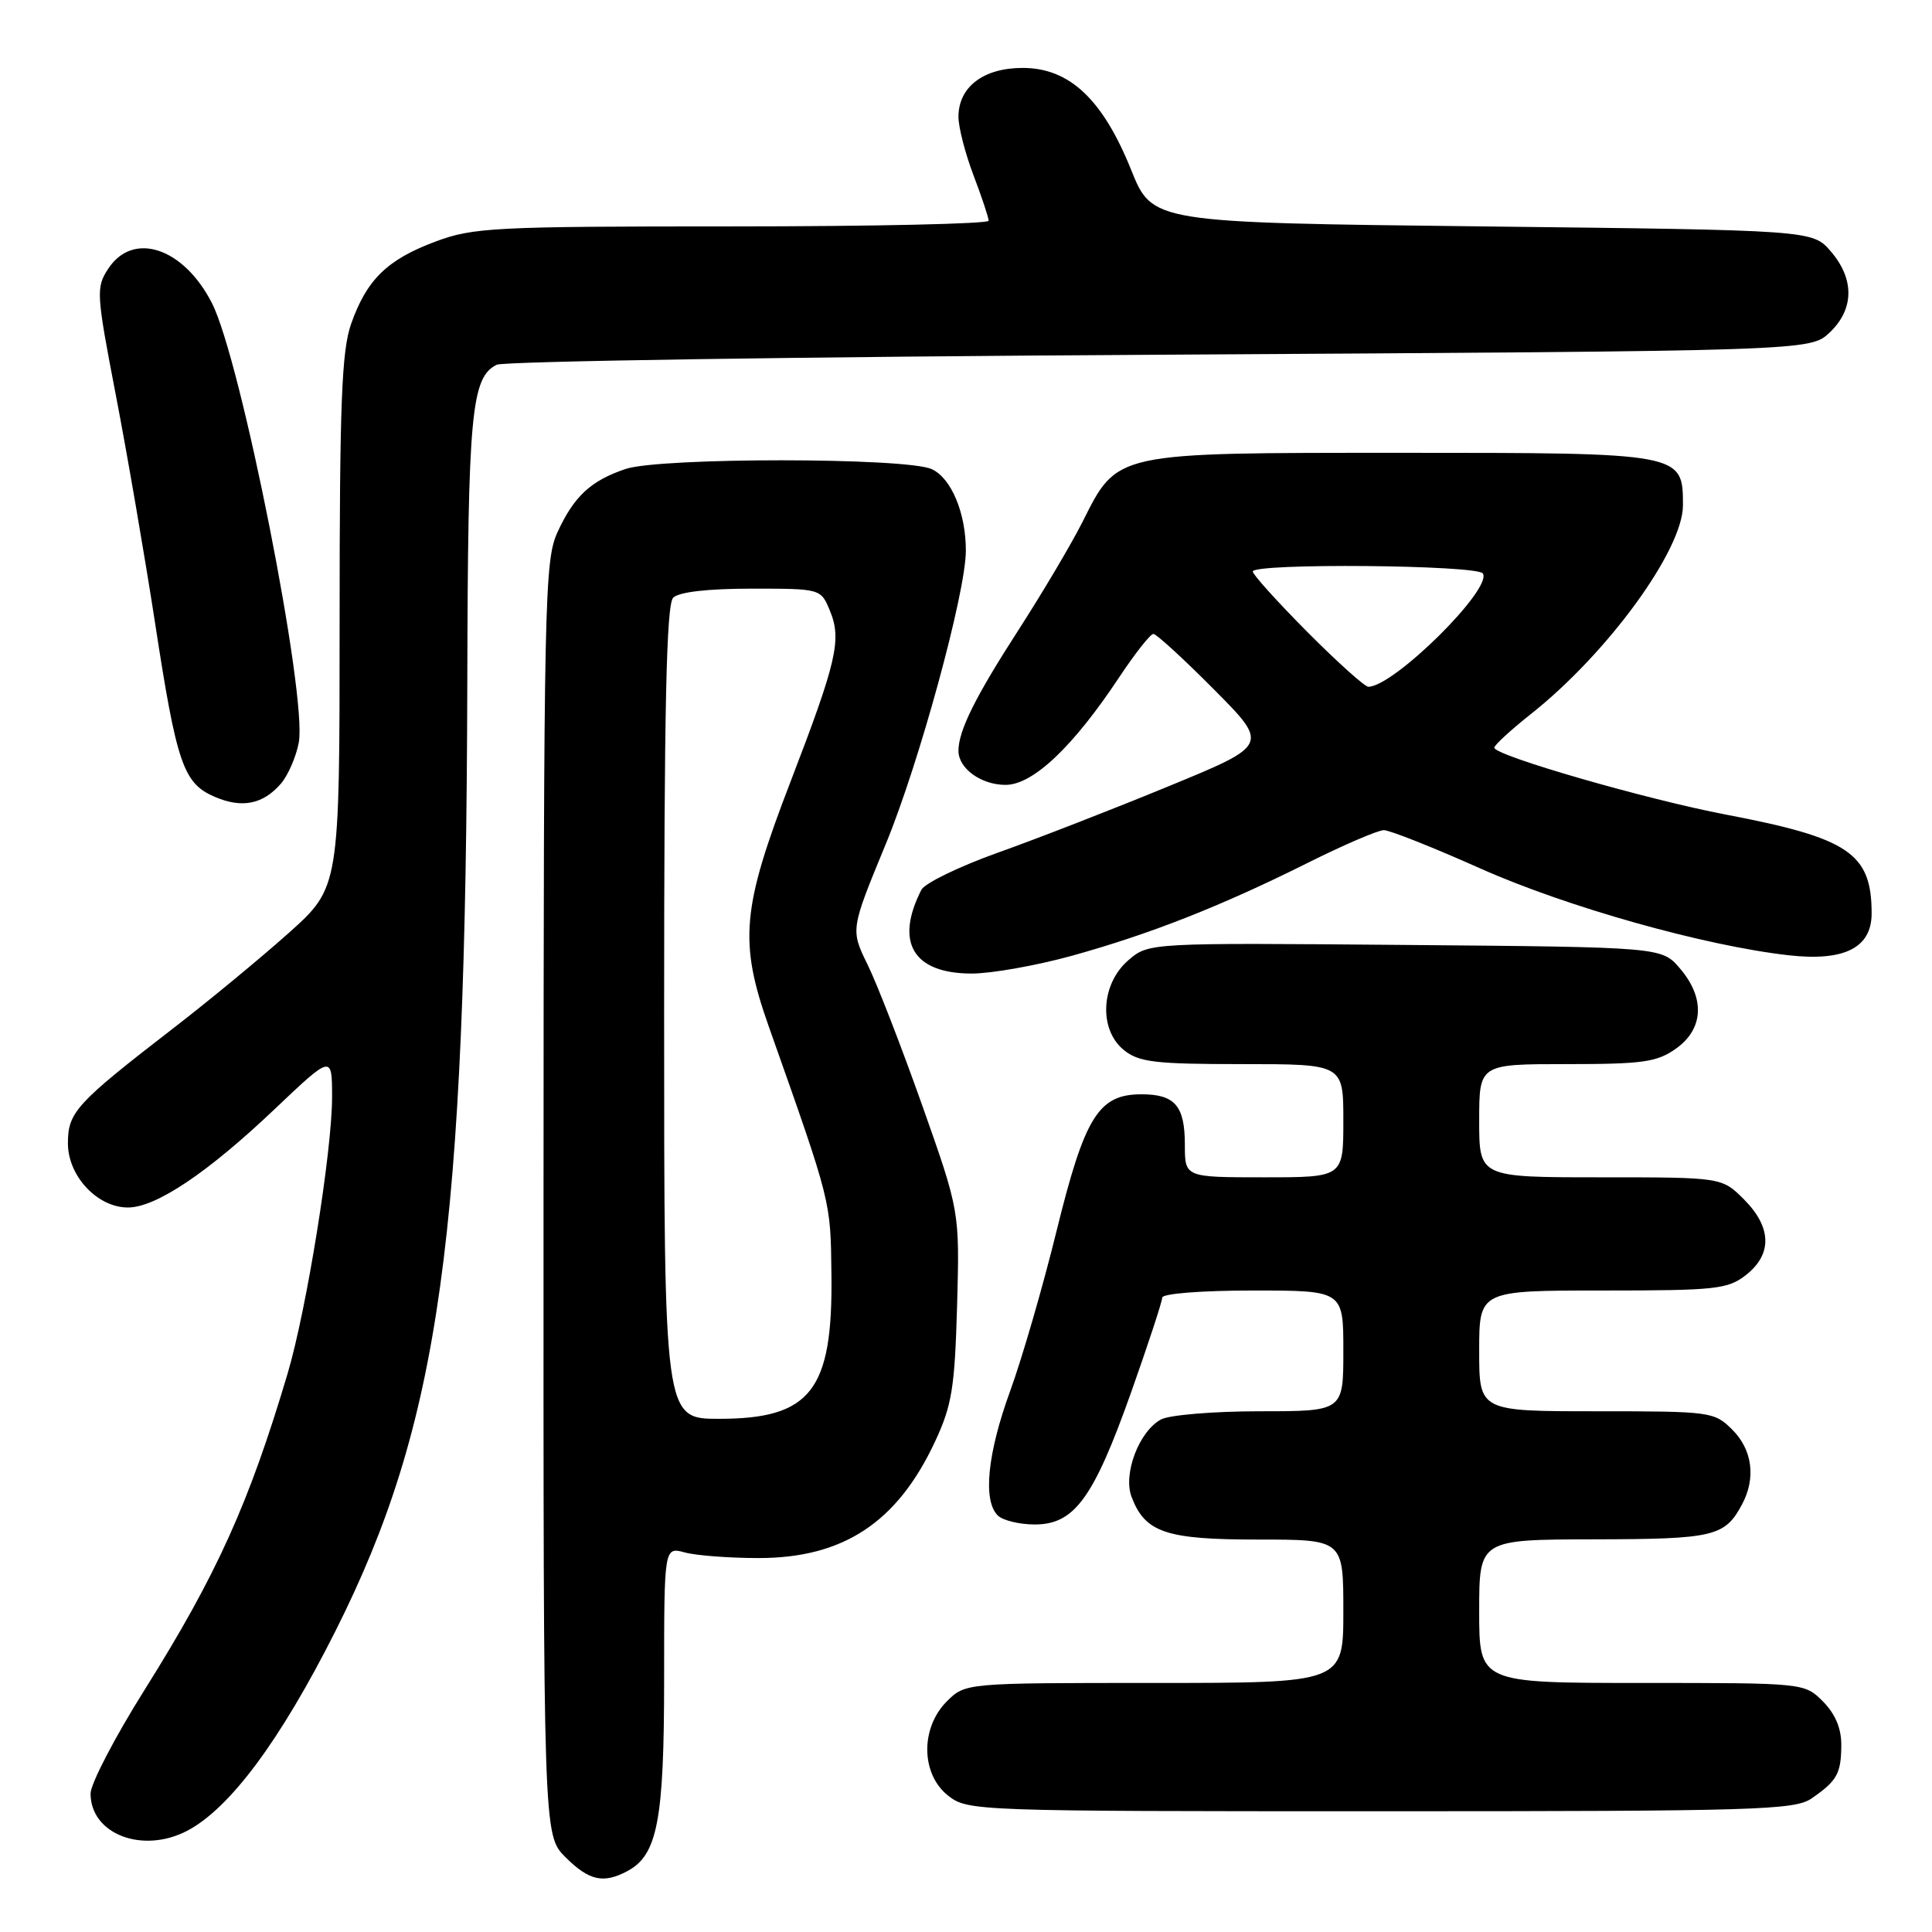 <?xml version="1.0" encoding="UTF-8" standalone="no"?>
<!DOCTYPE svg PUBLIC "-//W3C//DTD SVG 1.1//EN" "http://www.w3.org/Graphics/SVG/1.1/DTD/svg11.dtd" >
<svg xmlns="http://www.w3.org/2000/svg" xmlns:xlink="http://www.w3.org/1999/xlink" version="1.1" viewBox="0 0 256 256">
 <g >
 <path fill="currentColor"
d=" M 83.15 247.92 C 87.12 245.79 88.00 241.20 88.00 222.51 C 88.00 204.96 88.00 204.96 90.75 205.71 C 92.26 206.12 96.65 206.45 100.50 206.45 C 111.74 206.46 118.90 201.73 123.90 191.01 C 126.14 186.21 126.51 183.89 126.82 173.00 C 127.16 160.50 127.16 160.50 122.21 146.50 C 119.48 138.80 116.23 130.40 114.97 127.84 C 112.69 123.18 112.69 123.18 117.37 111.84 C 121.78 101.17 127.97 78.53 127.98 73.00 C 128.00 68.00 126.05 63.34 123.45 62.16 C 120.05 60.61 87.50 60.60 82.90 62.14 C 78.29 63.69 76.06 65.76 73.88 70.50 C 72.15 74.28 72.04 79.14 72.02 158.83 C 72.00 243.15 72.00 243.15 74.92 246.08 C 78.06 249.21 79.95 249.63 83.15 247.92 Z  M 24.80 242.59 C 30.47 239.62 37.15 230.61 44.43 216.16 C 58.31 188.55 61.74 163.90 61.92 90.40 C 62.00 54.73 62.44 50.00 65.82 48.33 C 66.74 47.87 106.28 47.27 153.67 47.00 C 239.84 46.50 239.84 46.50 242.42 44.08 C 245.69 41.00 245.76 36.99 242.59 33.31 C 240.17 30.50 240.17 30.50 196.43 30.00 C 152.69 29.50 152.69 29.50 149.88 22.50 C 146.11 13.14 141.70 9.00 135.51 9.00 C 130.30 9.00 127.00 11.52 127.00 15.49 C 127.00 16.86 127.90 20.35 129.00 23.24 C 130.10 26.13 131.00 28.84 131.00 29.25 C 131.00 29.66 115.72 30.00 97.04 30.00 C 65.47 30.00 62.70 30.14 57.70 32.01 C 51.31 34.40 48.60 37.04 46.53 42.90 C 45.27 46.50 45.00 53.37 45.00 82.42 C 45.00 117.59 45.00 117.59 38.25 123.63 C 34.54 126.94 27.68 132.61 23.00 136.22 C 10.06 146.21 9.00 147.37 9.00 151.50 C 9.00 155.83 12.90 160.00 16.95 160.00 C 20.66 160.00 27.52 155.40 36.42 146.94 C 44.00 139.75 44.00 139.75 44.00 145.39 C 44.00 152.57 40.63 173.52 38.11 182.00 C 32.99 199.23 28.69 208.72 19.16 223.91 C 15.22 230.18 12.00 236.37 12.00 237.66 C 12.00 243.03 18.88 245.68 24.80 242.59 Z  M 240.03 238.31 C 243.42 235.98 243.97 235.01 243.98 231.20 C 243.99 229.02 243.17 227.08 241.55 225.45 C 239.09 223.00 239.09 223.00 217.55 223.00 C 196.00 223.00 196.00 223.00 196.00 213.50 C 196.00 204.00 196.00 204.00 211.25 203.97 C 227.16 203.94 228.55 203.60 230.84 199.32 C 232.69 195.84 232.20 192.11 229.55 189.45 C 227.15 187.06 226.72 187.00 211.55 187.00 C 196.00 187.00 196.00 187.00 196.00 179.00 C 196.00 171.00 196.00 171.00 212.37 171.00 C 227.41 171.00 228.94 170.83 231.37 168.93 C 234.86 166.17 234.76 162.61 231.08 158.92 C 228.15 156.00 228.15 156.00 212.08 156.00 C 196.00 156.00 196.00 156.00 196.00 148.50 C 196.00 141.00 196.00 141.00 207.60 141.00 C 217.72 141.00 219.56 140.74 222.10 138.93 C 225.76 136.32 225.95 132.22 222.59 128.31 C 220.18 125.50 220.18 125.50 186.19 125.21 C 152.20 124.92 152.20 124.92 149.51 127.24 C 145.86 130.38 145.56 136.41 148.91 139.13 C 150.91 140.75 153.02 141.00 164.61 141.00 C 178.00 141.00 178.00 141.00 178.00 148.50 C 178.00 156.00 178.00 156.00 167.50 156.00 C 157.00 156.00 157.00 156.00 157.00 151.70 C 157.00 146.53 155.69 145.00 151.25 145.00 C 145.57 145.00 143.74 147.94 140.02 163.03 C 138.20 170.44 135.42 180.02 133.85 184.32 C 130.84 192.59 130.21 198.81 132.20 200.80 C 132.86 201.46 135.07 202.00 137.11 202.00 C 142.36 202.00 144.89 198.54 149.87 184.52 C 152.14 178.11 154.00 172.45 154.00 171.94 C 154.00 171.41 159.22 171.00 166.00 171.00 C 178.00 171.00 178.00 171.00 178.00 179.00 C 178.00 187.00 178.00 187.00 166.93 187.00 C 160.85 187.00 154.96 187.49 153.85 188.08 C 150.94 189.64 148.78 195.30 149.94 198.35 C 151.74 203.08 154.49 204.00 166.72 204.00 C 178.00 204.00 178.00 204.00 178.00 213.50 C 178.00 223.00 178.00 223.00 152.95 223.00 C 127.91 223.00 127.91 223.00 125.45 225.45 C 121.94 228.97 122.02 235.09 125.63 237.93 C 128.23 239.97 129.15 240.00 182.91 240.00 C 232.60 240.00 237.78 239.85 240.03 238.31 Z  M 142.01 126.65 C 152.39 123.77 161.73 120.10 173.23 114.36 C 178.03 111.96 182.59 110.00 183.37 110.00 C 184.14 110.00 189.89 112.28 196.14 115.07 C 207.59 120.18 225.84 125.32 237.02 126.58 C 244.38 127.41 248.00 125.59 248.00 121.04 C 248.00 113.07 245.02 111.05 228.70 107.94 C 218.15 105.93 198.00 100.11 198.00 99.07 C 198.00 98.74 200.17 96.74 202.83 94.63 C 213.03 86.56 223.00 72.87 223.00 66.96 C 223.00 60.00 222.99 60.00 185.53 60.00 C 147.41 60.01 148.12 59.85 143.41 69.21 C 141.94 72.12 138.13 78.55 134.94 83.50 C 129.21 92.38 127.00 96.83 127.00 99.49 C 127.00 101.83 130.01 104.00 133.24 104.00 C 136.87 104.00 142.19 98.96 148.30 89.74 C 150.40 86.58 152.43 84.00 152.83 84.00 C 153.23 84.00 156.84 87.31 160.85 91.35 C 168.16 98.71 168.16 98.71 154.83 104.19 C 147.50 107.21 137.32 111.17 132.20 112.99 C 127.09 114.82 122.54 117.03 122.09 117.90 C 118.53 124.88 121.01 129.00 128.76 129.00 C 131.37 129.00 137.34 127.94 142.01 126.65 Z  M 37.22 103.84 C 38.16 102.75 39.23 100.30 39.59 98.39 C 40.74 92.26 31.94 47.73 28.09 40.18 C 24.33 32.80 17.63 30.58 14.34 35.61 C 12.71 38.10 12.75 38.86 15.35 52.36 C 16.85 60.14 19.18 73.70 20.54 82.50 C 23.41 101.23 24.29 103.78 28.42 105.57 C 32.04 107.14 34.84 106.59 37.22 103.84 Z  M 88.00 134.20 C 88.00 93.69 88.30 80.10 89.20 79.20 C 89.96 78.44 93.77 78.00 99.58 78.00 C 108.76 78.00 108.76 78.00 109.97 80.93 C 111.55 84.74 110.88 87.63 104.78 103.50 C 98.28 120.37 97.89 124.76 101.86 136.00 C 110.22 159.64 110.05 158.99 110.17 168.96 C 110.35 184.26 107.42 188.00 95.28 188.00 C 88.00 188.00 88.00 188.00 88.00 134.20 Z  M 173.22 83.73 C 169.25 79.73 166.00 76.13 166.00 75.73 C 166.00 74.59 195.79 74.85 196.49 75.99 C 197.77 78.05 184.66 91.00 181.31 91.00 C 180.84 91.00 177.20 87.73 173.22 83.73 Z "/>
</g>
</svg>